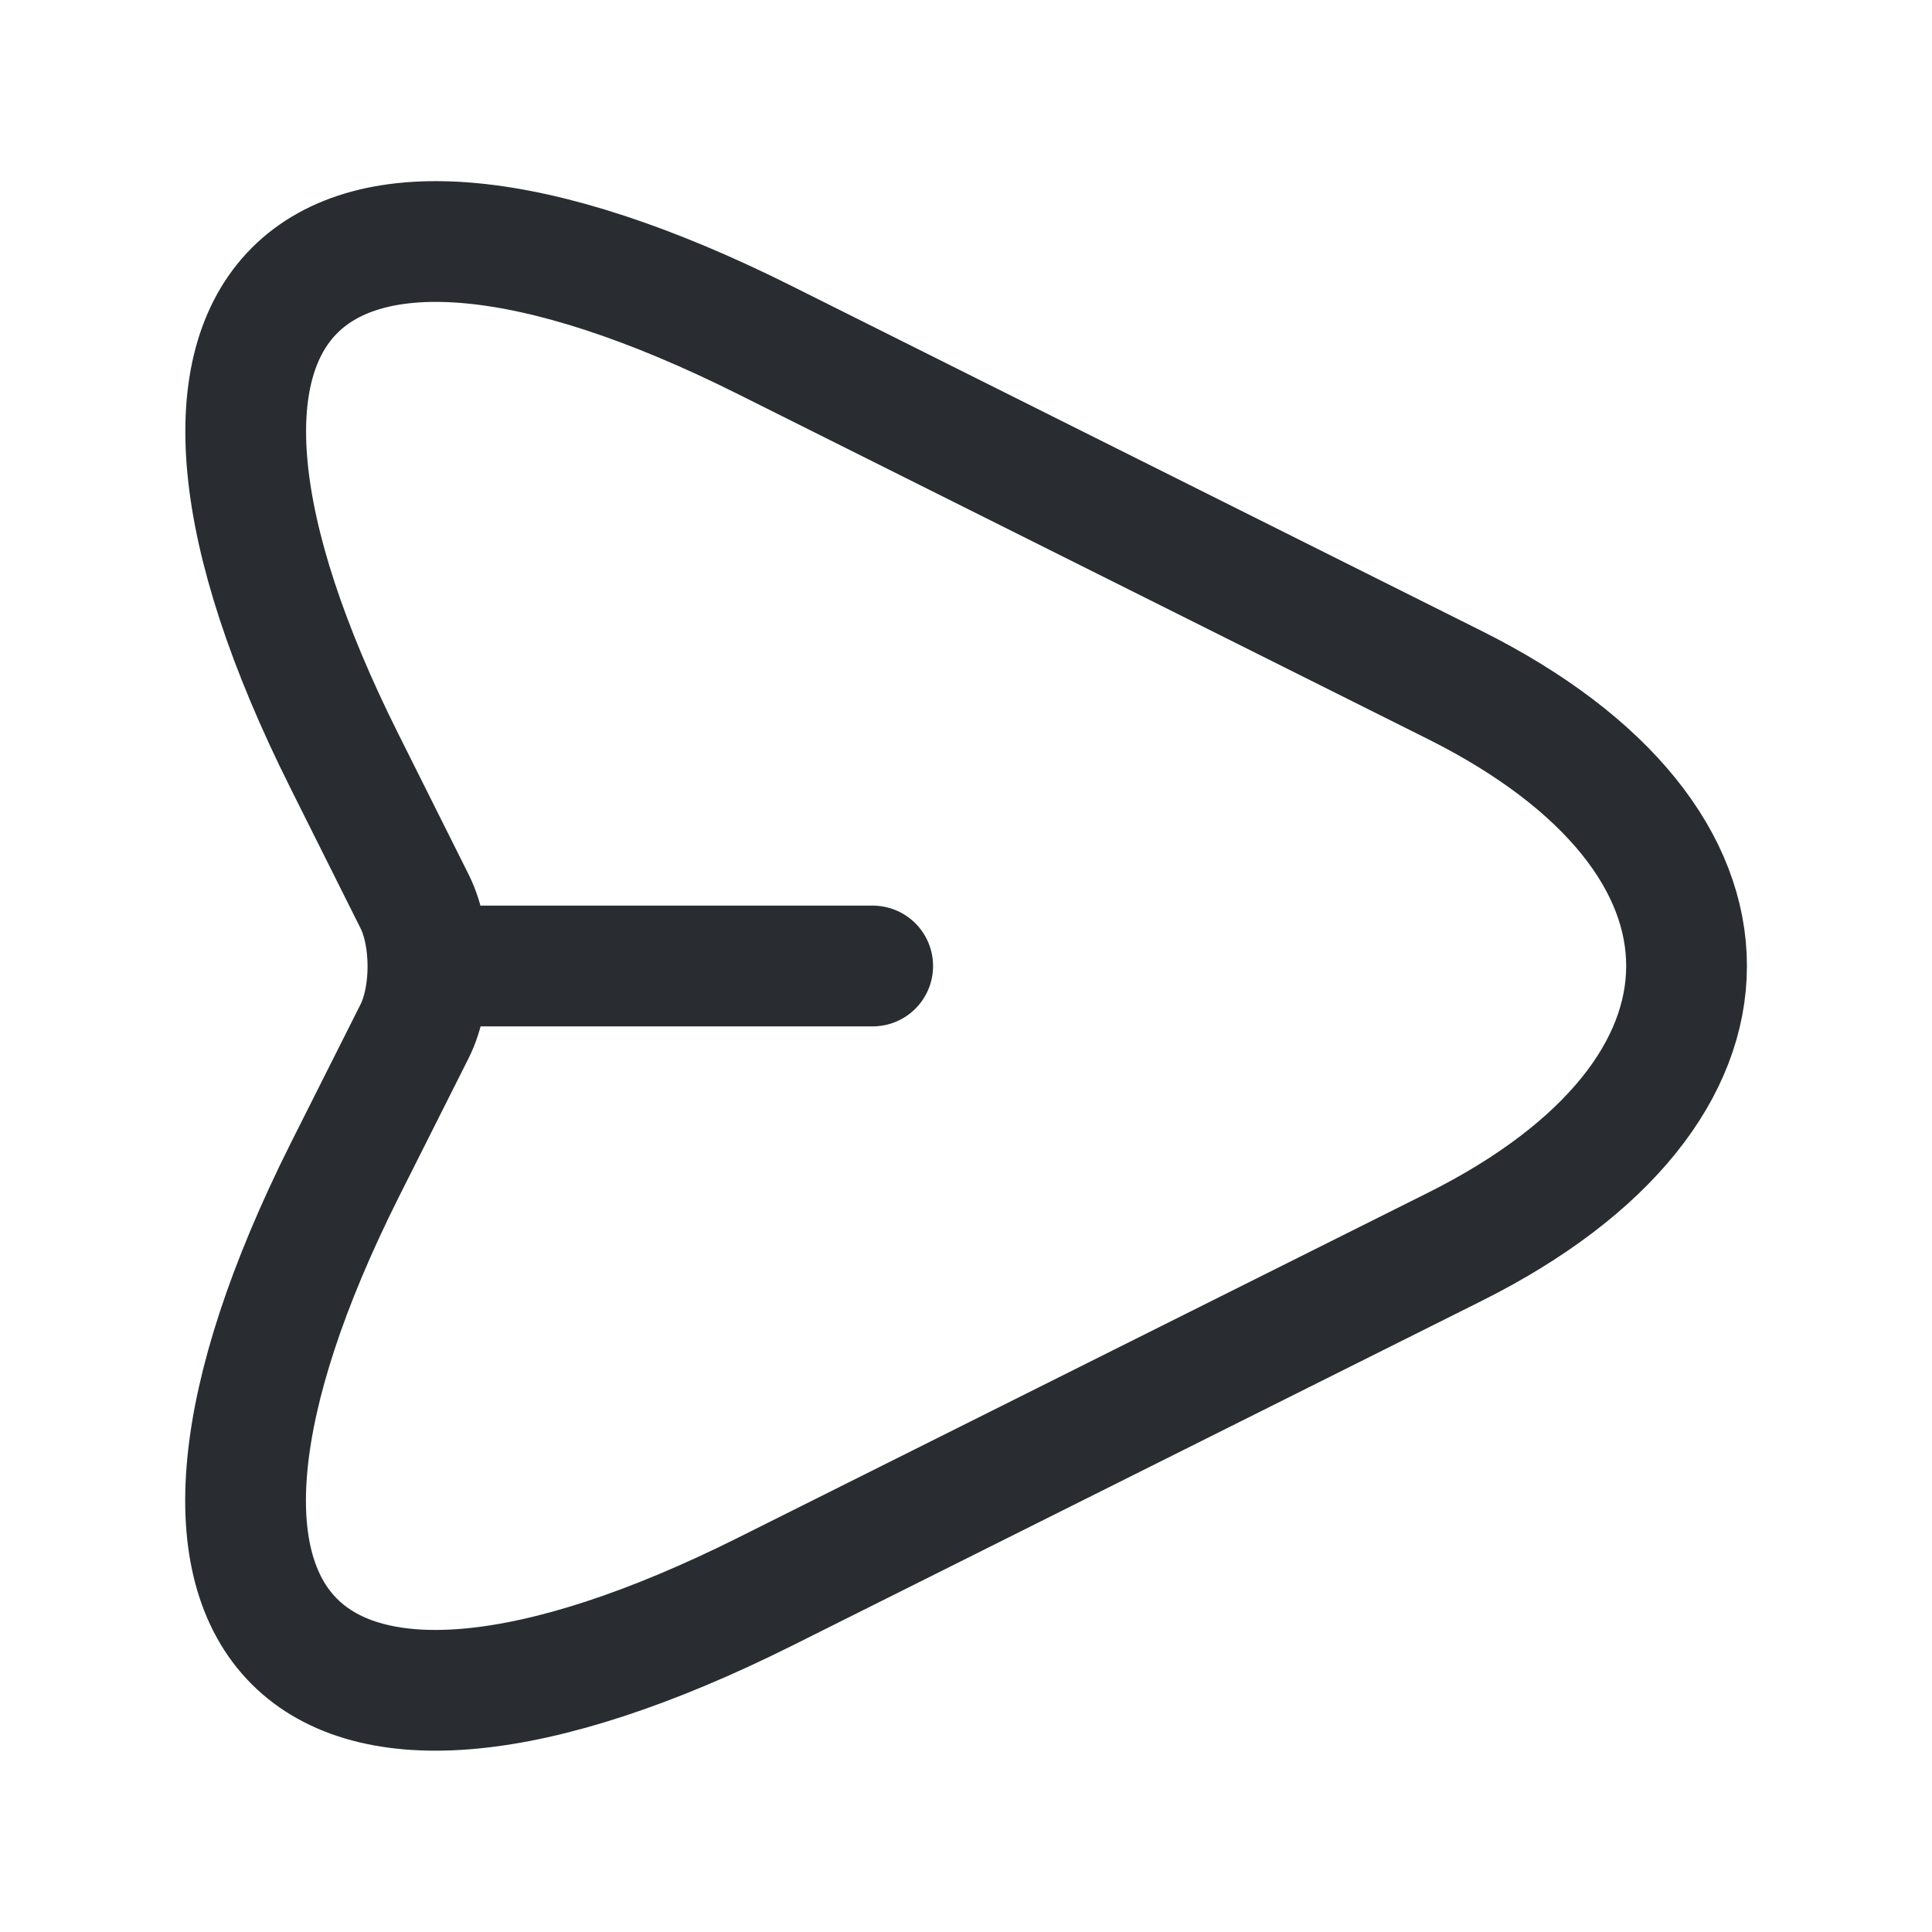 <svg width="24" height="24" viewBox="0 0 24 24" fill="none" xmlns="http://www.w3.org/2000/svg">
<path d="M9.511 4.229L18.071 8.509C21.911 10.429 21.911 13.569 18.071 15.489L9.511 19.769C3.751 22.649 1.401 20.289 4.281 14.539L5.151 12.809C5.371 12.369 5.371 11.639 5.151 11.199L4.281 9.459C1.401 3.709 3.761 1.349 9.511 4.229Z" stroke="#292D32" stroke-width="1.5" stroke-linecap="round" stroke-linejoin="round"/>
<path d="M5.441 12H10.841" stroke="#292D32" stroke-width="1.5" stroke-linecap="round" stroke-linejoin="round"/>
</svg>
